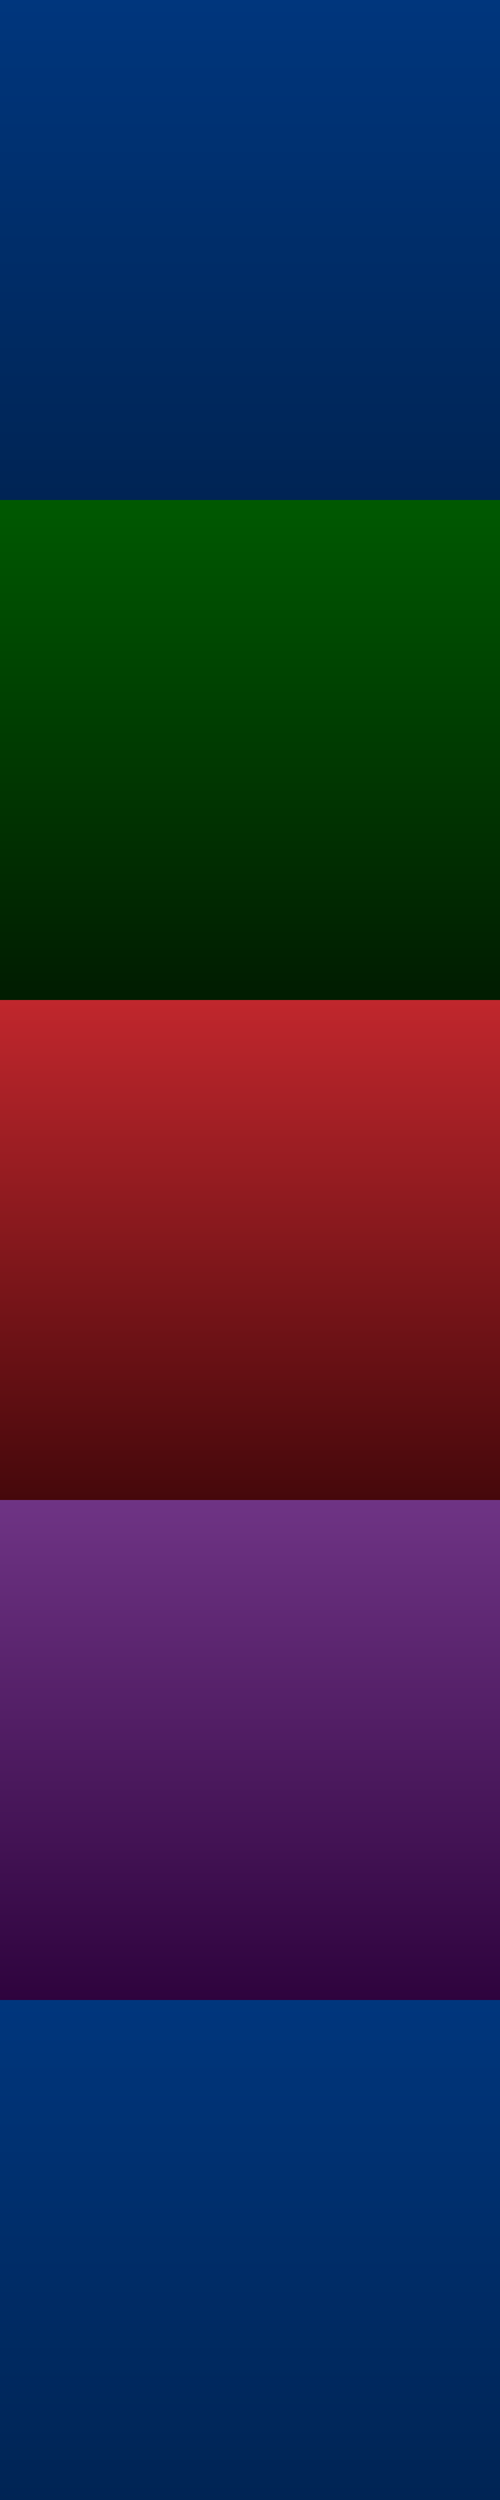 <?xml version="1.0" standalone="no"?>

<!DOCTYPE svg PUBLIC "-//W3C//DTD SVG 1.1//EN"
"http://www.w3.org/Graphics/SVG/1.1/DTD/svg11.dtd">

<svg width="100" height="500" version="1.1"
xmlns="http://www.w3.org/2000/svg">
    <defs>
        <!-- background gradients -->
        <linearGradient id="home" x1="0%" y1="0%" x2="0%" y2="100%">
            <stop offset="0%" style="stop-color:#00367D;stop-opacity:1"/>
            <stop offset="100%" style="stop-color:#002454;stop-opacity:1"/>
        </linearGradient>
        <linearGradient id="divisions" x1="0%" y1="0%" x2="0%" y2="100%">
            <stop offset="0%" style="stop-color:#005901;stop-opacity:1"/>
            <stop offset="100%" style="stop-color:#011C01;stop-opacity:1"/>
        </linearGradient>
        <linearGradient id="masters" x1="0%" y1="0%" x2="0%" y2="100%">
            <stop offset="0%" style="stop-color:#C1272D;stop-opacity:1"/>
            <stop offset="100%" style="stop-color:#45080B;stop-opacity:1"/>
        </linearGradient>
        <linearGradient id="archives" x1="0%" y1="0%" x2="0%" y2="100%">
            <stop offset="0%" style="stop-color:#6F3485;stop-opacity:1"/>
            <stop offset="100%" style="stop-color:#2E033D;stop-opacity:1"/>
        </linearGradient>
        <linearGradient id="logout" x1="0%" y1="0%" x2="0%" y2="100%">
            <stop offset="0%" style="stop-color:#00367D;stop-opacity:1"/>
            <stop offset="100%" style="stop-color:#002454;stop-opacity:1"/>
        </linearGradient>
    </defs>
    <rect x="0" y="0" width="100" height="100" style="fill:url(#home)" /> <!-- 0% -->
    <rect x="0" y="100" width="100" height="100" style="fill:url(#divisions)" /><!-- 20% -->
    <rect x="0" y="200" width="100" height="100" style="fill:url(#masters)" /><!-- 40% -->
    <rect x="0" y="300" width="100" height="100" style="fill:url(#archives)" /> <!-- 60% -->
    <rect x="0" y="400" width="100" height="100" style="fill:url(#logout)" /> <!-- 80% -->
</svg>